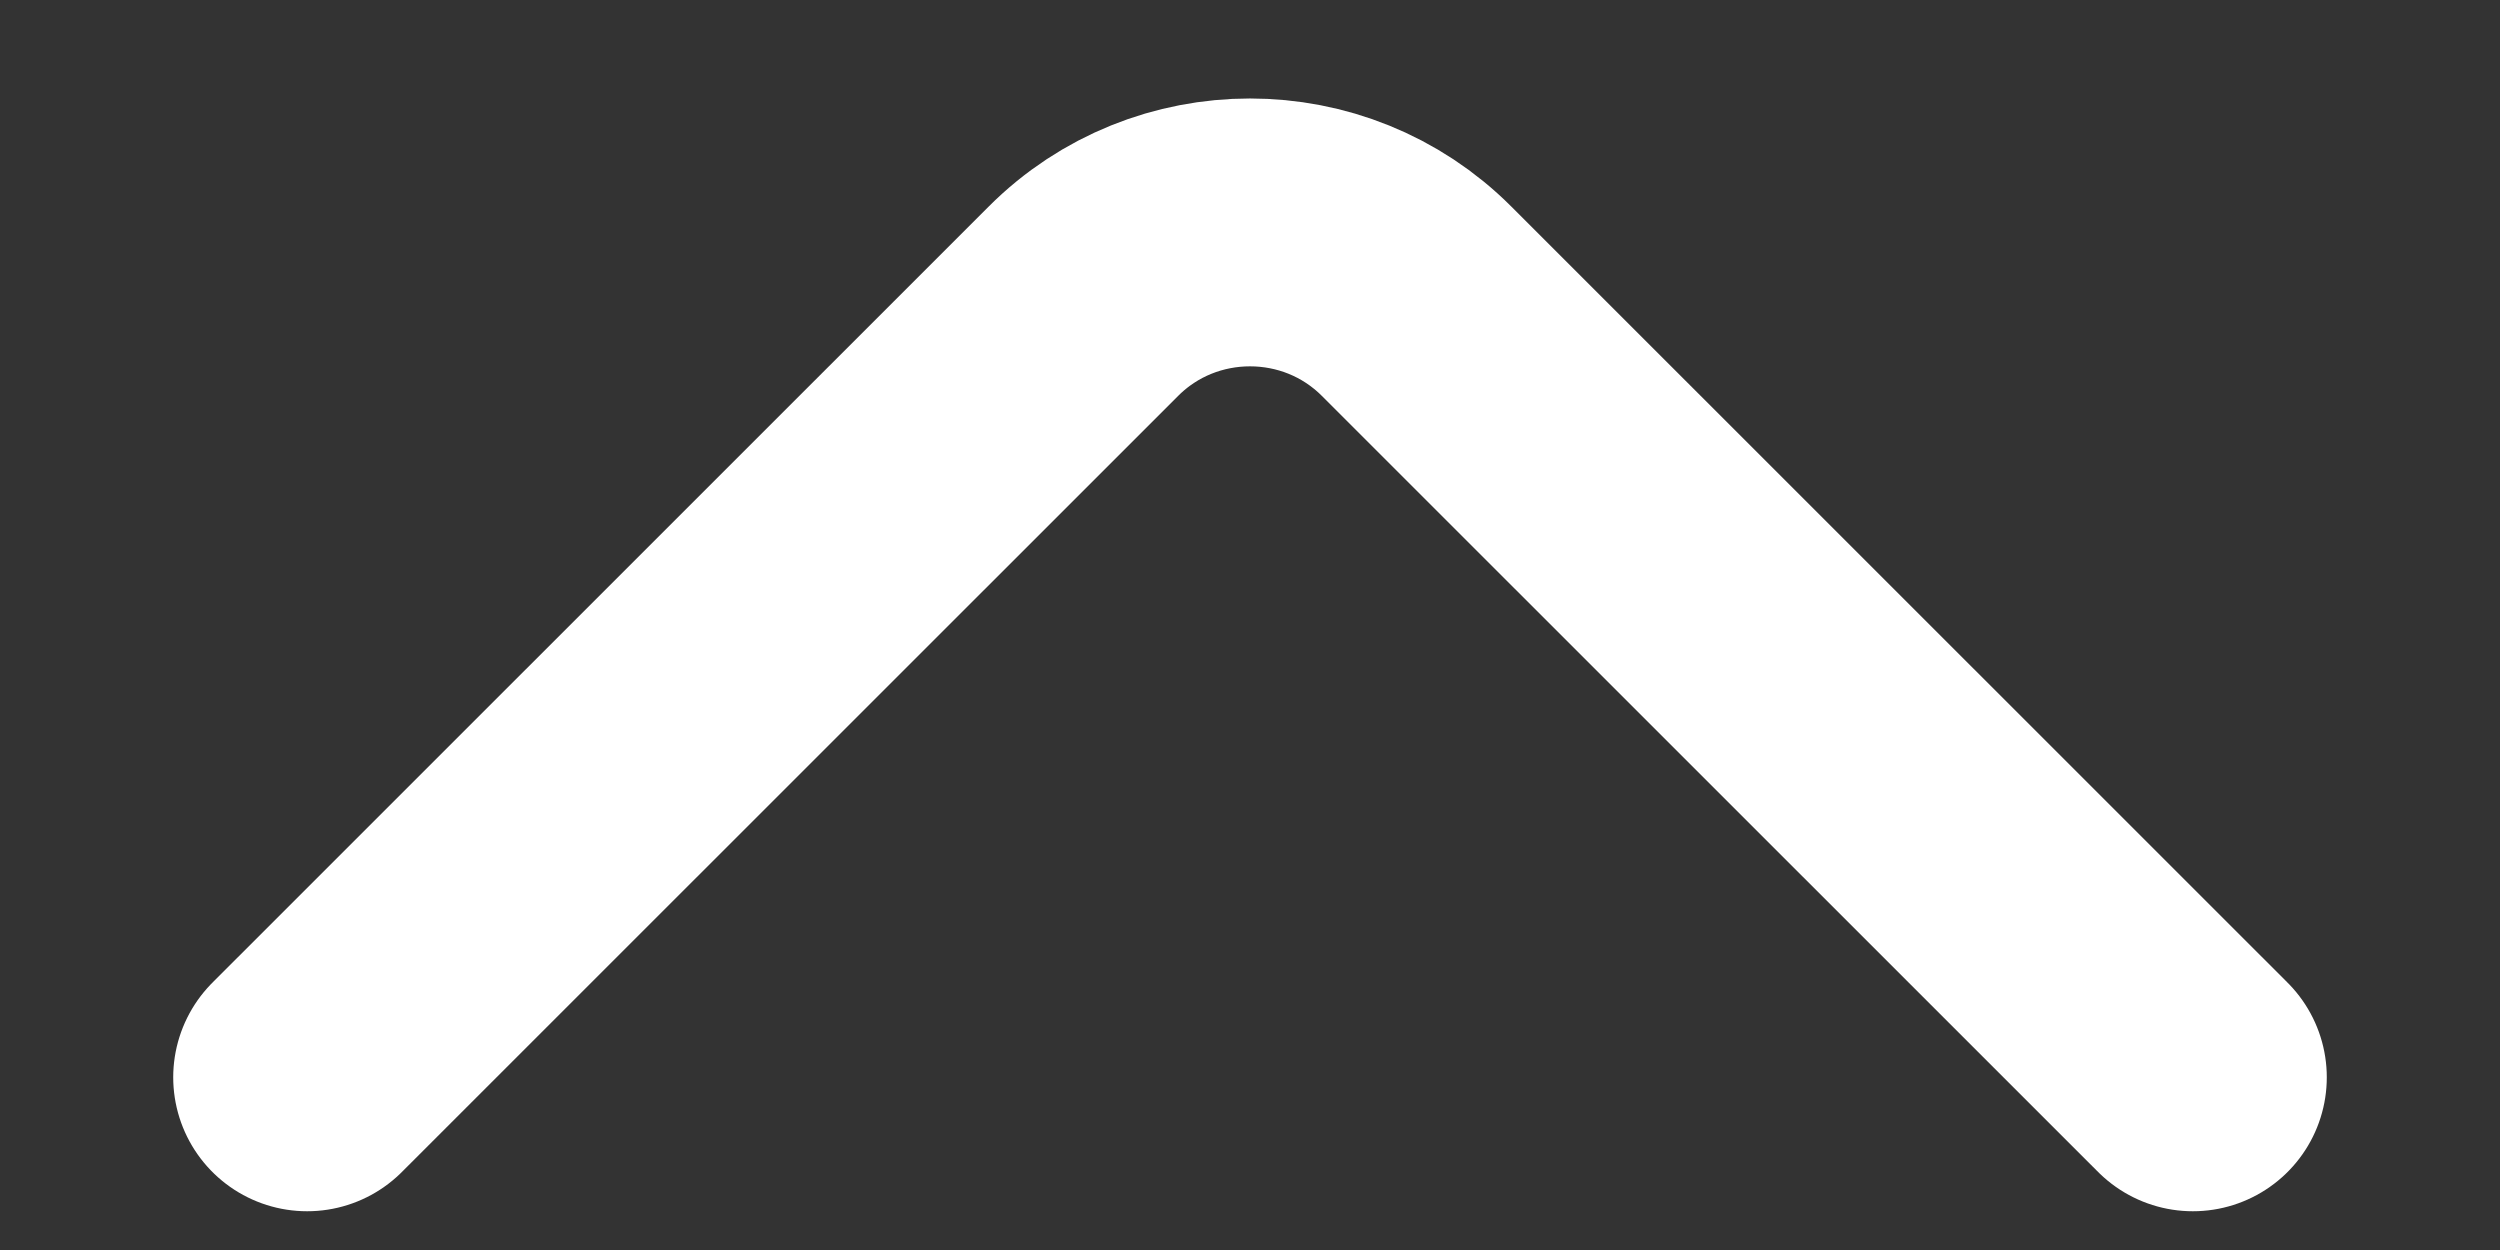 <svg width="14" height="7" viewBox="0 0 14 7" fill="none" xmlns="http://www.w3.org/2000/svg">
<rect x="0" y="0" width="14" height="7" fill="#333333" stroke="none"/>
<path d="M12.28 6.033L7.933 1.687C7.42 1.173 6.58 1.173 6.067 1.687L1.72 6.033" stroke="white" stroke-width="1.5" stroke-miterlimit="10" stroke-linecap="round" stroke-linejoin="round"/>
</svg>
